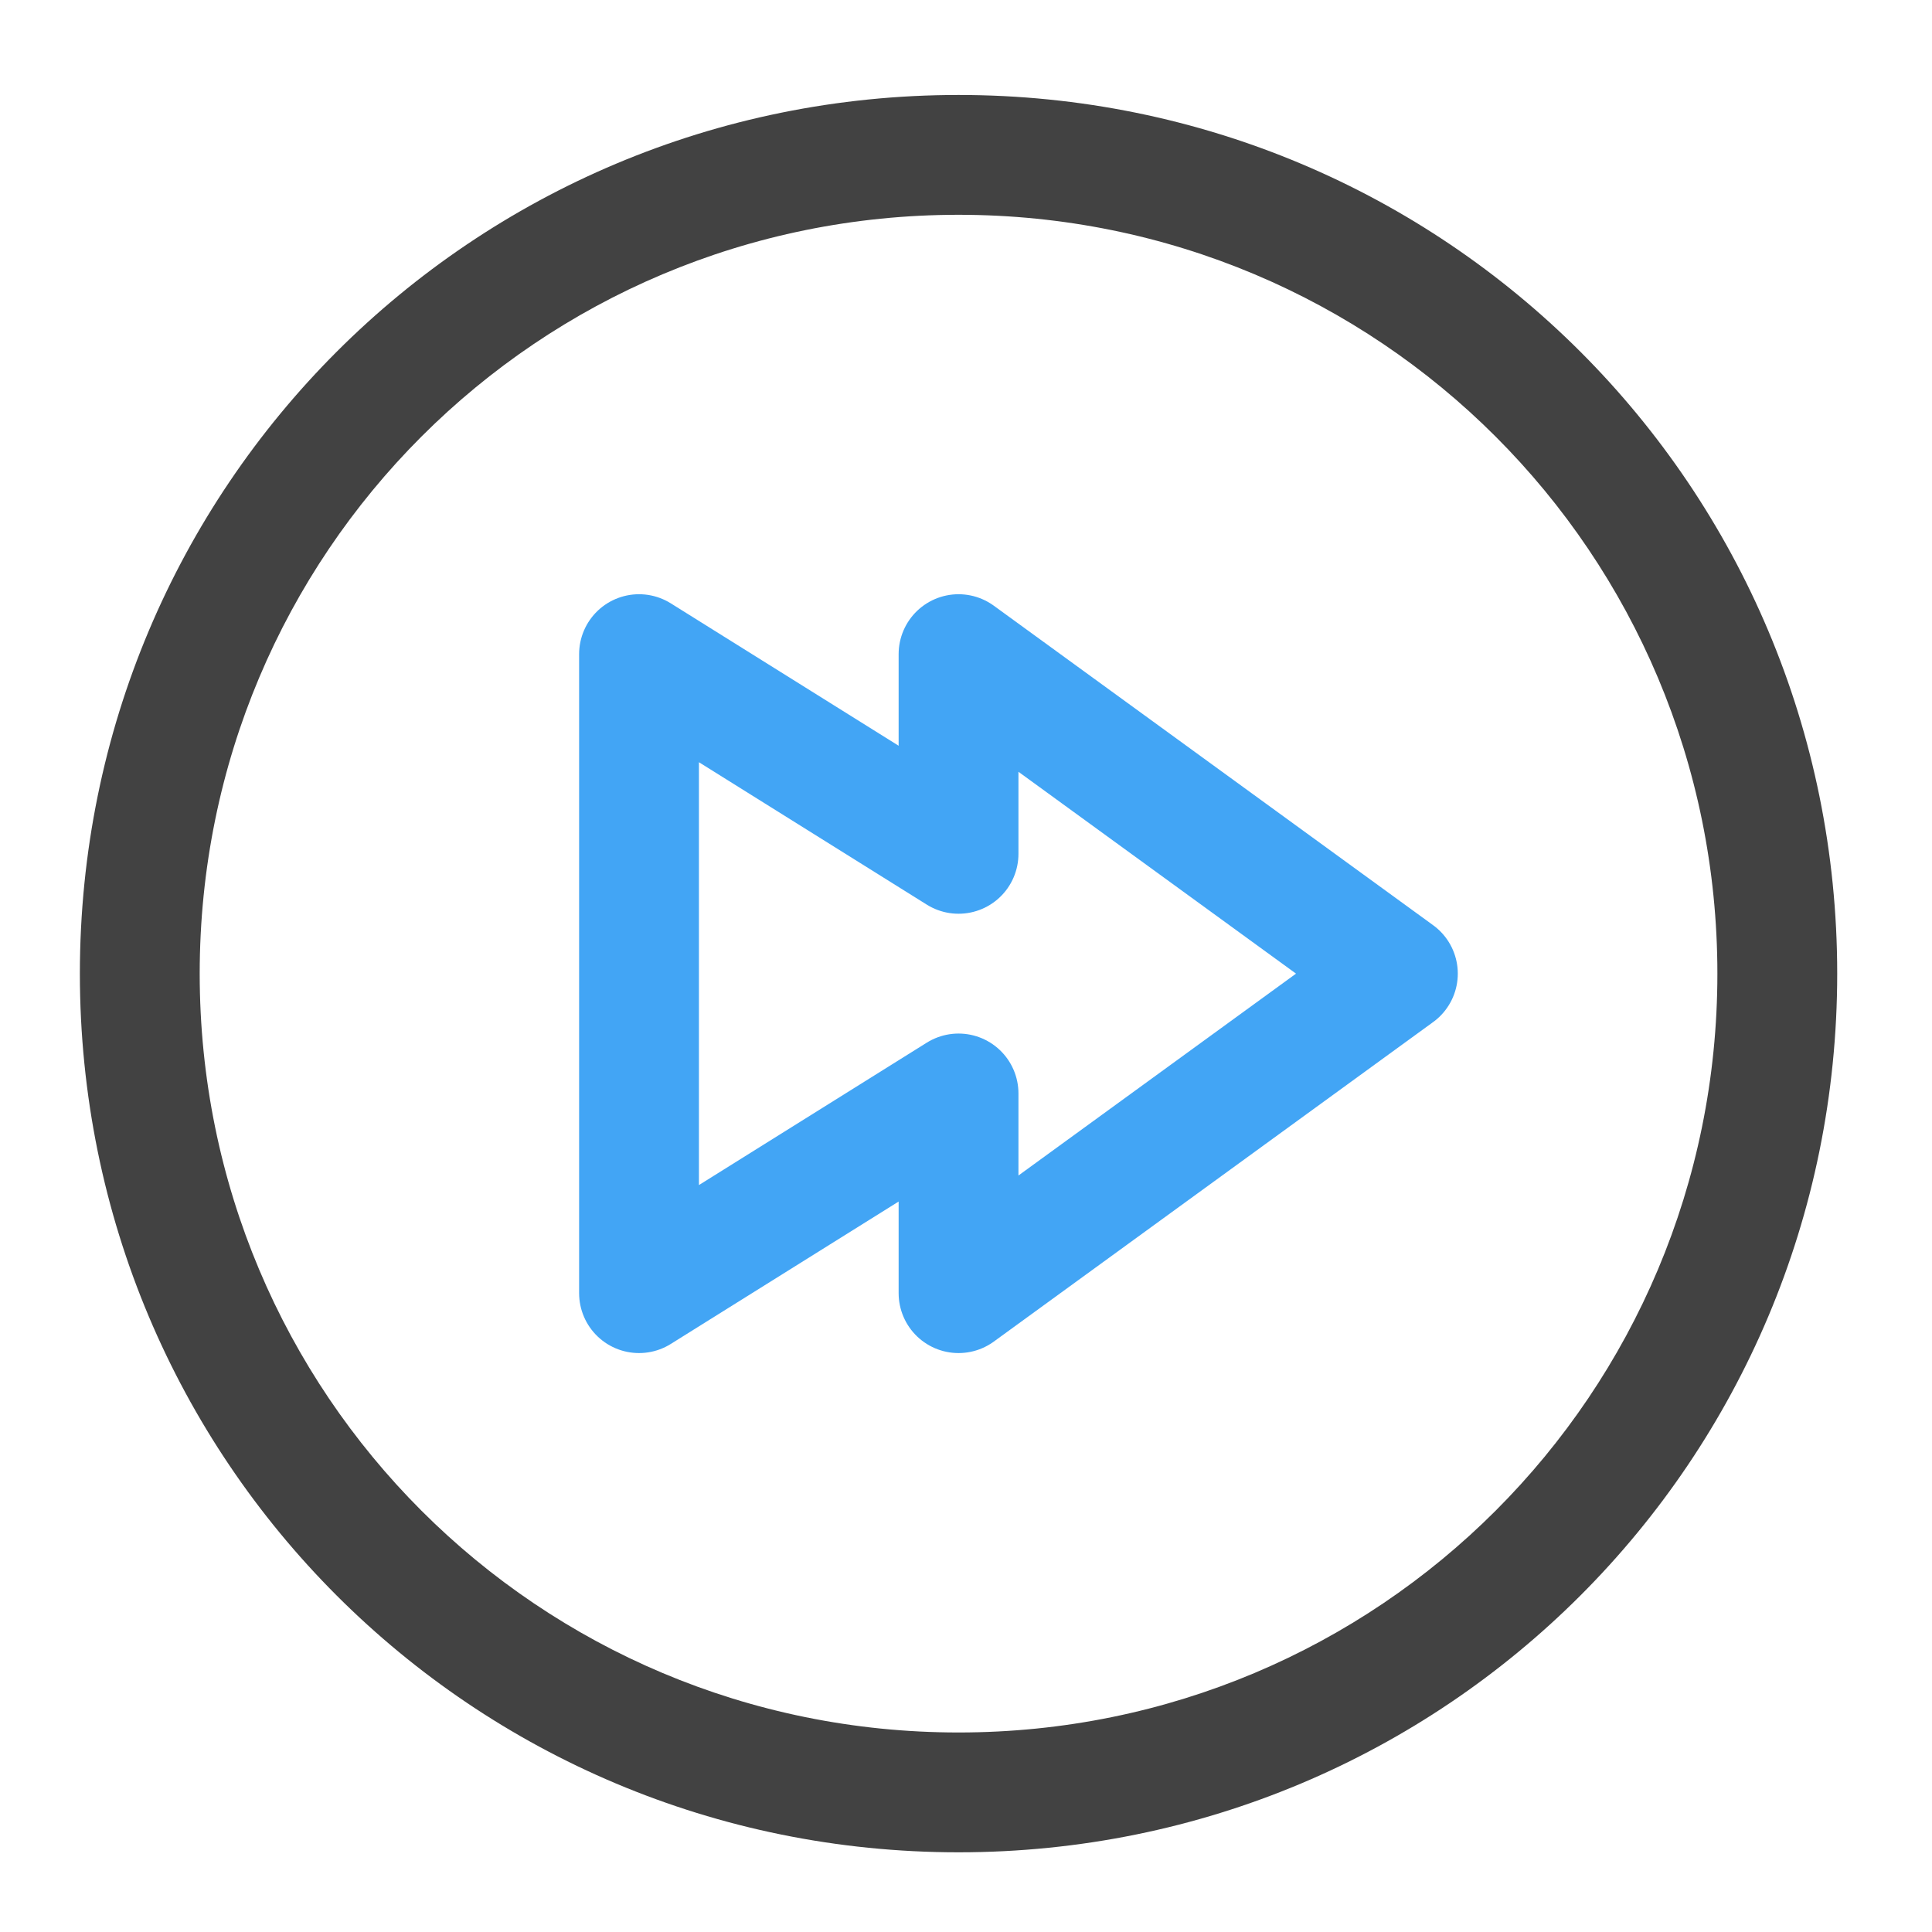 <svg xmlns="http://www.w3.org/2000/svg" width="512pt" height="512pt" viewBox="0 0 512 512"><path d="M254.023 25.168c-129 0-232.855 103.855-232.855 232.855 0 129.004 103.855 232.856 232.855 232.856 129.004 0 232.856-103.852 232.856-232.856 0-129-103.852-232.855-232.856-232.855zm0 31.754c111.41 0 201.102 89.691 201.102 201.101s-89.691 201.102-201.102 201.102c-111.41 0-201.101-89.691-201.101-201.102 0-111.41 89.691-201.101 201.101-201.101zm0 0" fill="#424242"/><path d="M169.348 173.352v169.347l84.675-52.922V342.7l116.43-84.676-116.43-84.671v52.921zm0 0" fill="none" stroke-width="31.753" stroke-linecap="round" stroke-linejoin="round" stroke="#42a5f5"/></svg>